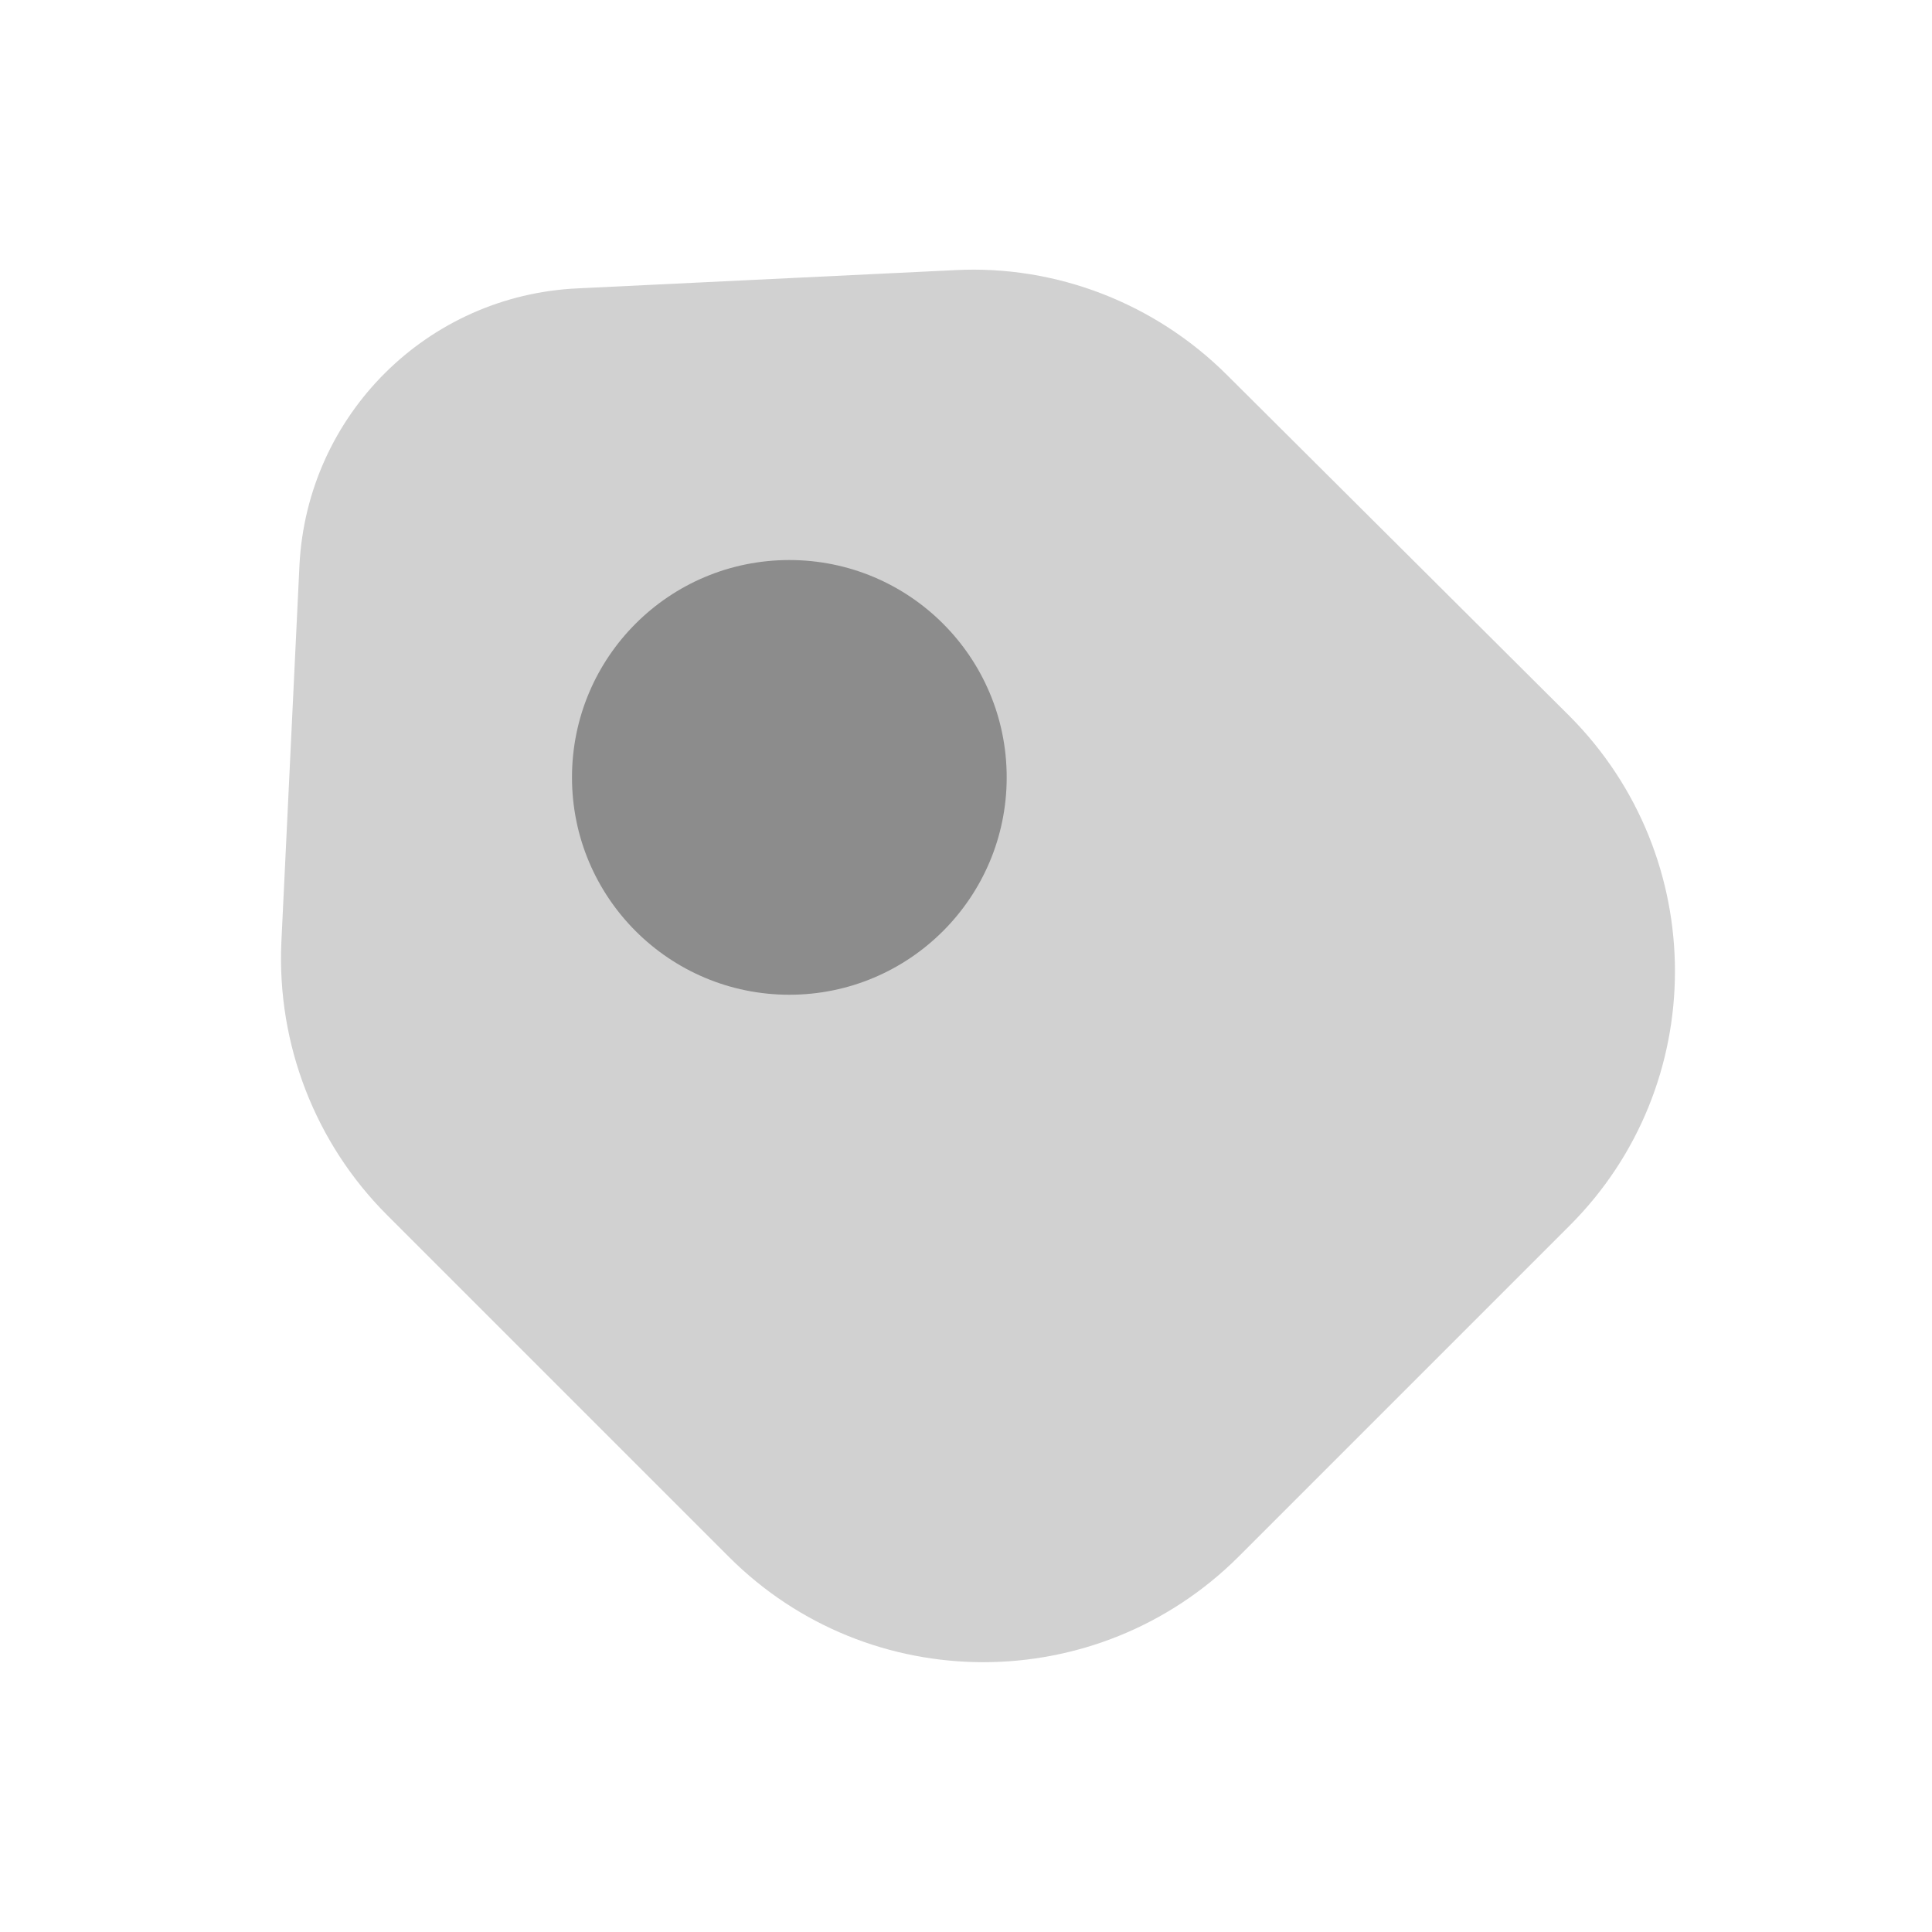 <svg width="16" height="16" viewBox="0 0 16 16" fill="none" xmlns="http://www.w3.org/2000/svg">
<path opacity="0.4" d="M3.205 10.062L6.037 12.894C7.199 14.056 9.087 14.056 10.255 12.894L12.999 10.15C14.162 8.988 14.162 7.1 12.999 5.931L10.162 3.106C9.568 2.513 8.749 2.194 7.912 2.237L4.787 2.388C3.537 2.444 2.543 3.438 2.48 4.681L2.33 7.806C2.293 8.65 2.612 9.469 3.205 10.062Z" fill="#8C8C8C"/>
<path d="M6.537 8.238C7.531 8.238 8.337 7.432 8.337 6.438C8.337 5.443 7.531 4.638 6.537 4.638C5.542 4.638 4.737 5.443 4.737 6.438C4.737 7.432 5.542 8.238 6.537 8.238Z" fill="#8C8C8C"/>
</svg>

